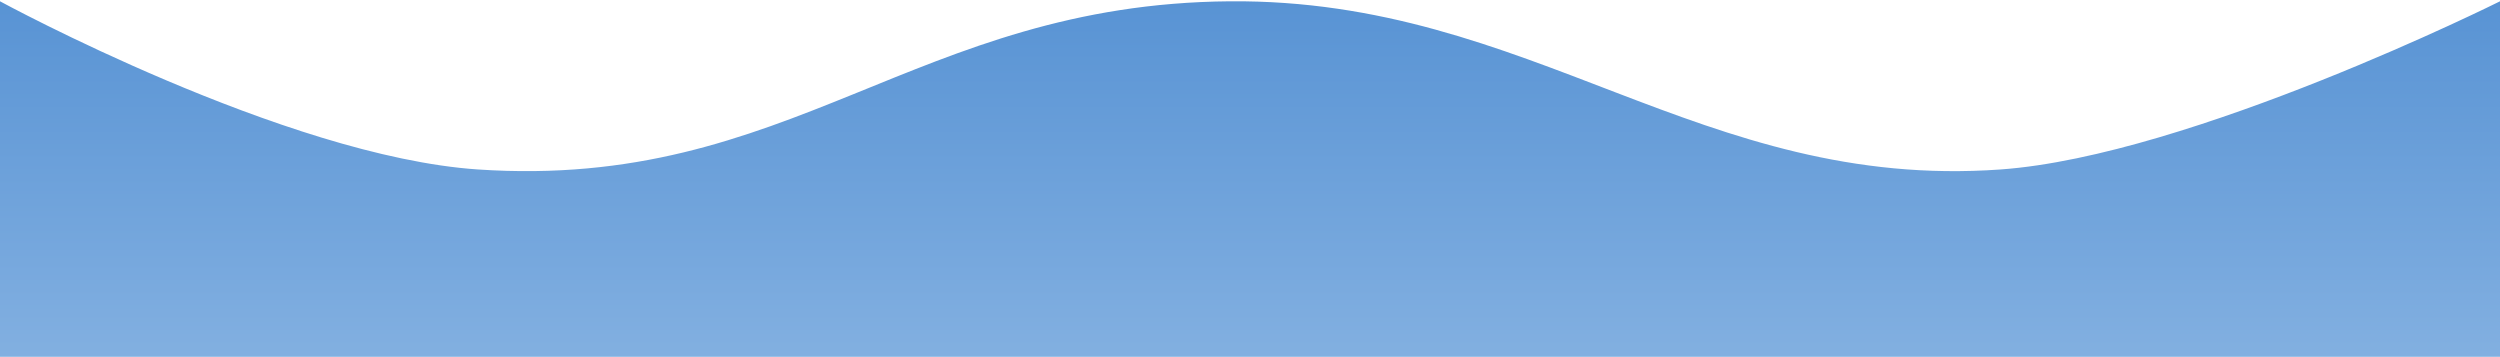 <svg width="1920" height="274" viewBox="0 0 1920 274" fill="none" xmlns="http://www.w3.org/2000/svg">
<path d="M0 0.999C0 0.999 219.063 120.173 367 130.147C607.73 146.377 702.403 2.993 944.5 0.999C1176.11 -0.909 1306.38 146.707 1536.5 130.147C1682.38 119.65 1920 0.999 1920 0.999V273.999H0V0.999Z" fill="url(#paint0_linear)"/>
<defs>
<linearGradient id="paint0_linear" x1="960" y1="0.999" x2="960" y2="343.999" gradientUnits="userSpaceOnUse">
<stop stop-color="#5893D4"/>
<stop offset="1" stop-color="#8DB7E4"/>
</linearGradient>
</defs>
</svg>
